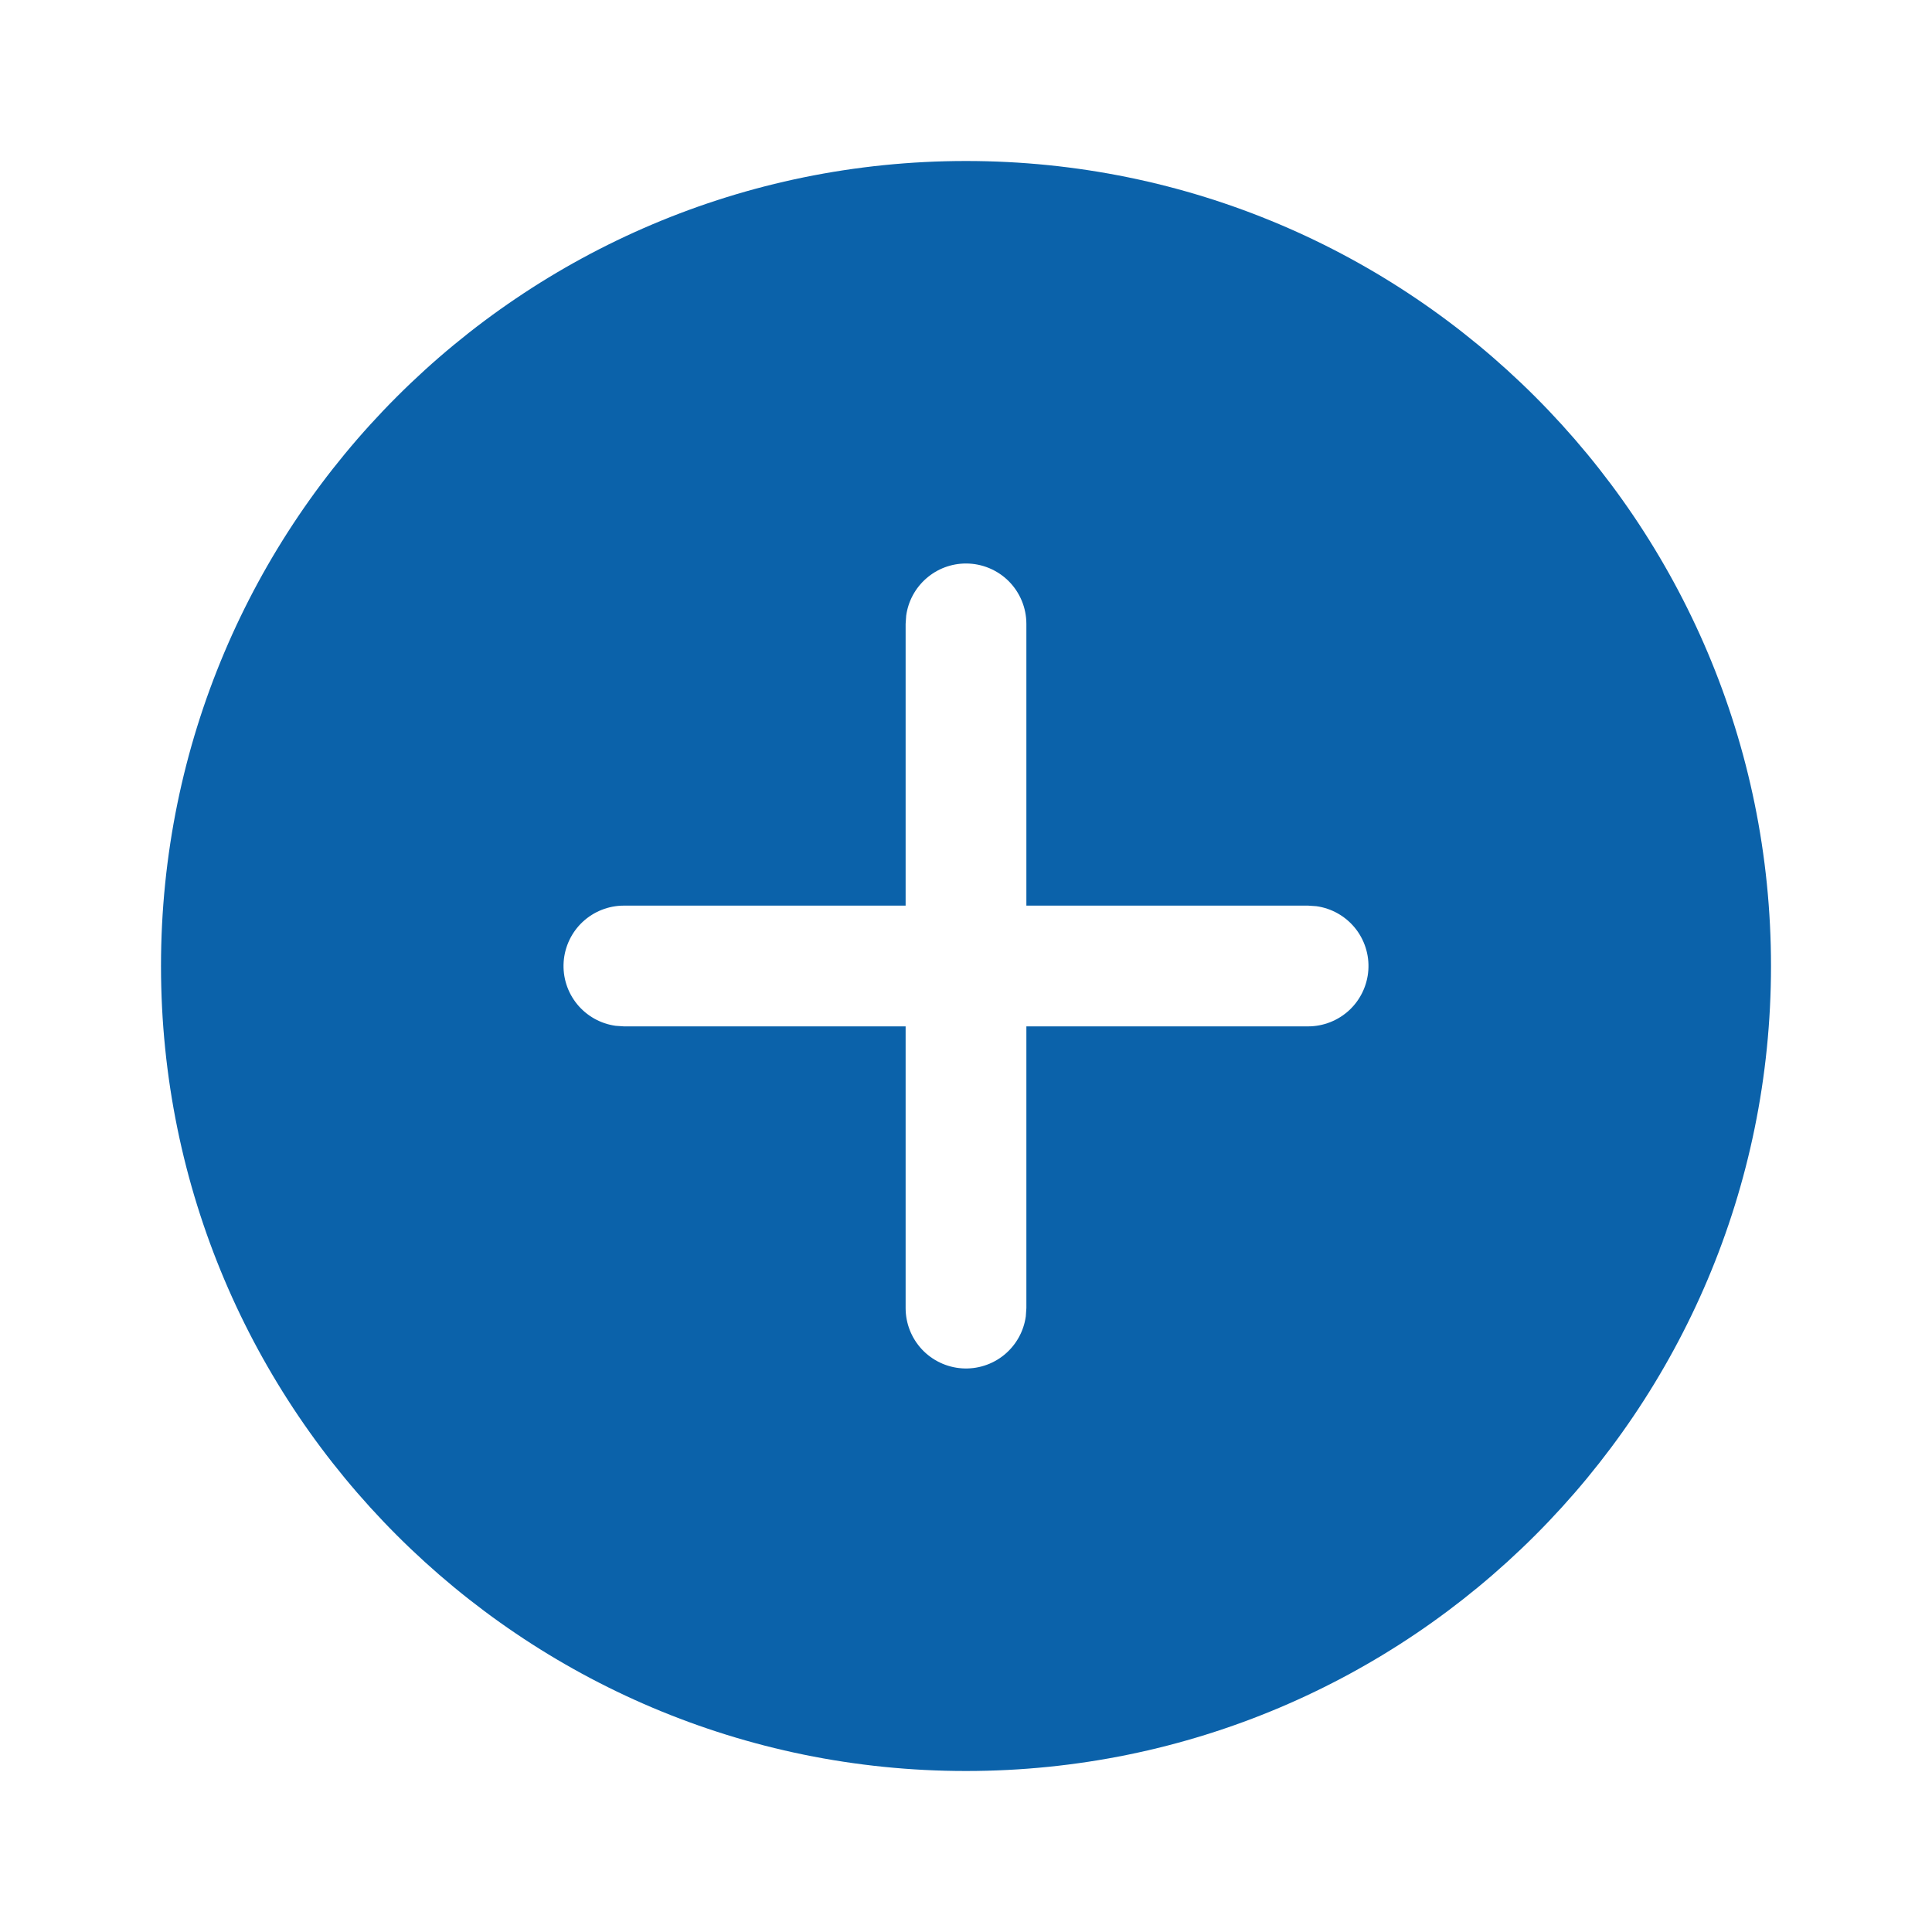 <svg width="48" height="48" viewBox="0 0 48 48" fill="none" xmlns="http://www.w3.org/2000/svg">
<path d="M24 4C35.046 4 44 12.954 44 24C44 35.046 35.046 44 24 44C12.954 44 4 35.046 4 24C4 12.954 12.954 4 24 4ZM24 14C23.637 14 23.287 14.131 23.014 14.37C22.741 14.608 22.563 14.937 22.514 15.296L22.5 15.5V22.5H15.5C15.12 22.5 14.754 22.645 14.476 22.904C14.199 23.163 14.03 23.519 14.004 23.898C13.978 24.277 14.097 24.652 14.337 24.947C14.577 25.241 14.919 25.434 15.296 25.486L15.5 25.5H22.5V32.5C22.5 32.88 22.645 33.246 22.904 33.524C23.163 33.801 23.519 33.97 23.898 33.996C24.277 34.022 24.652 33.903 24.947 33.663C25.241 33.423 25.434 33.081 25.486 32.704L25.5 32.5V25.5H32.5C32.88 25.5 33.246 25.355 33.524 25.096C33.801 24.837 33.97 24.481 33.996 24.102C34.022 23.723 33.903 23.348 33.663 23.053C33.423 22.759 33.081 22.566 32.704 22.514L32.5 22.5H25.5V15.5C25.5 15.102 25.342 14.721 25.061 14.439C24.779 14.158 24.398 14 24 14Z" fill="#0B62AA"/>
</svg>
